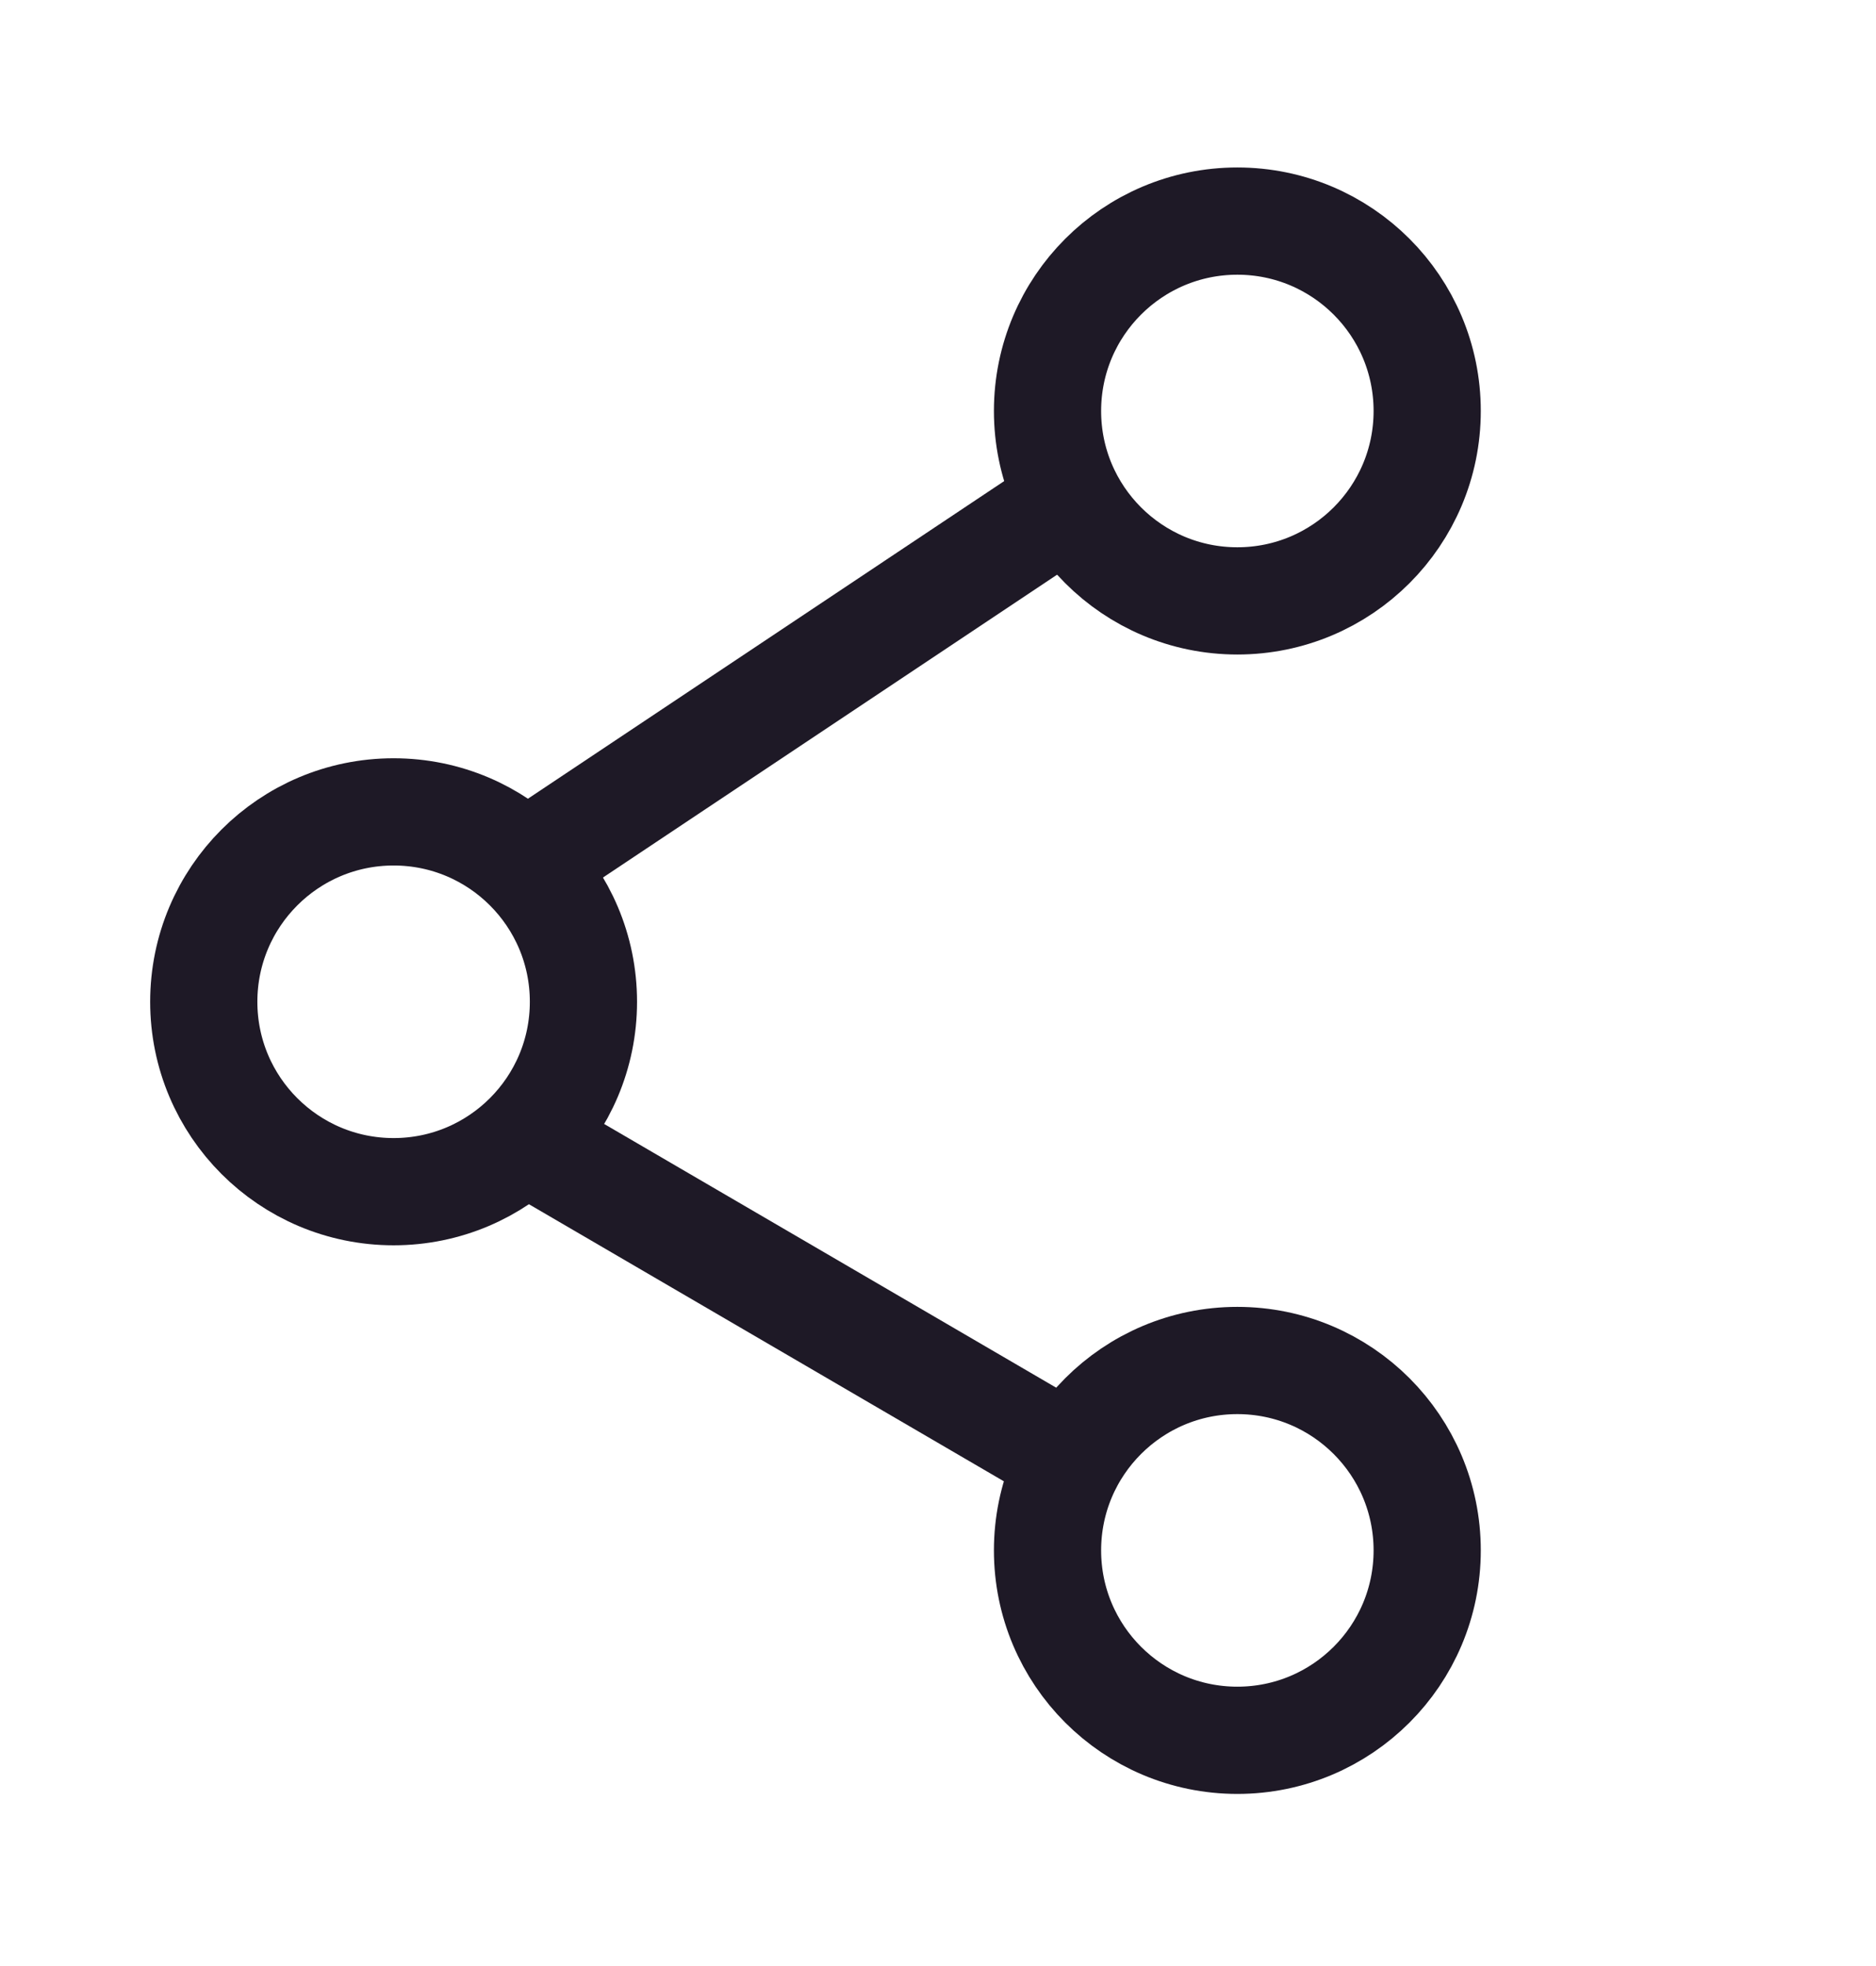 <svg width="21" height="22" viewBox="0 0 21 22" fill="none" xmlns="http://www.w3.org/2000/svg">
<g id="Iconography / Metaphor / Ticket">
<circle id="Oval" cx="4.406" cy="11.21" r="2.125" stroke="#1E1926" stroke-width="1.2"/>
<ellipse id="Oval_2" cx="13.851" cy="4.599" rx="2.125" ry="2.125" stroke="#1E1926" stroke-width="1.2"/>
<ellipse id="Oval_3" cx="13.851" cy="17.349" rx="2.125" ry="2.125" stroke="#1E1926" stroke-width="1.2"/>
<path id="Path 26" d="M11.729 5.779L6.062 9.557" stroke="#1E1926" stroke-width="1.2" stroke-linecap="round" stroke-linejoin="round"/>
<path id="Path 27" d="M11.729 16.168L6.062 12.863" stroke="#1E1926" stroke-width="1.2" stroke-linecap="round" stroke-linejoin="round"/>
</g>
</svg>
